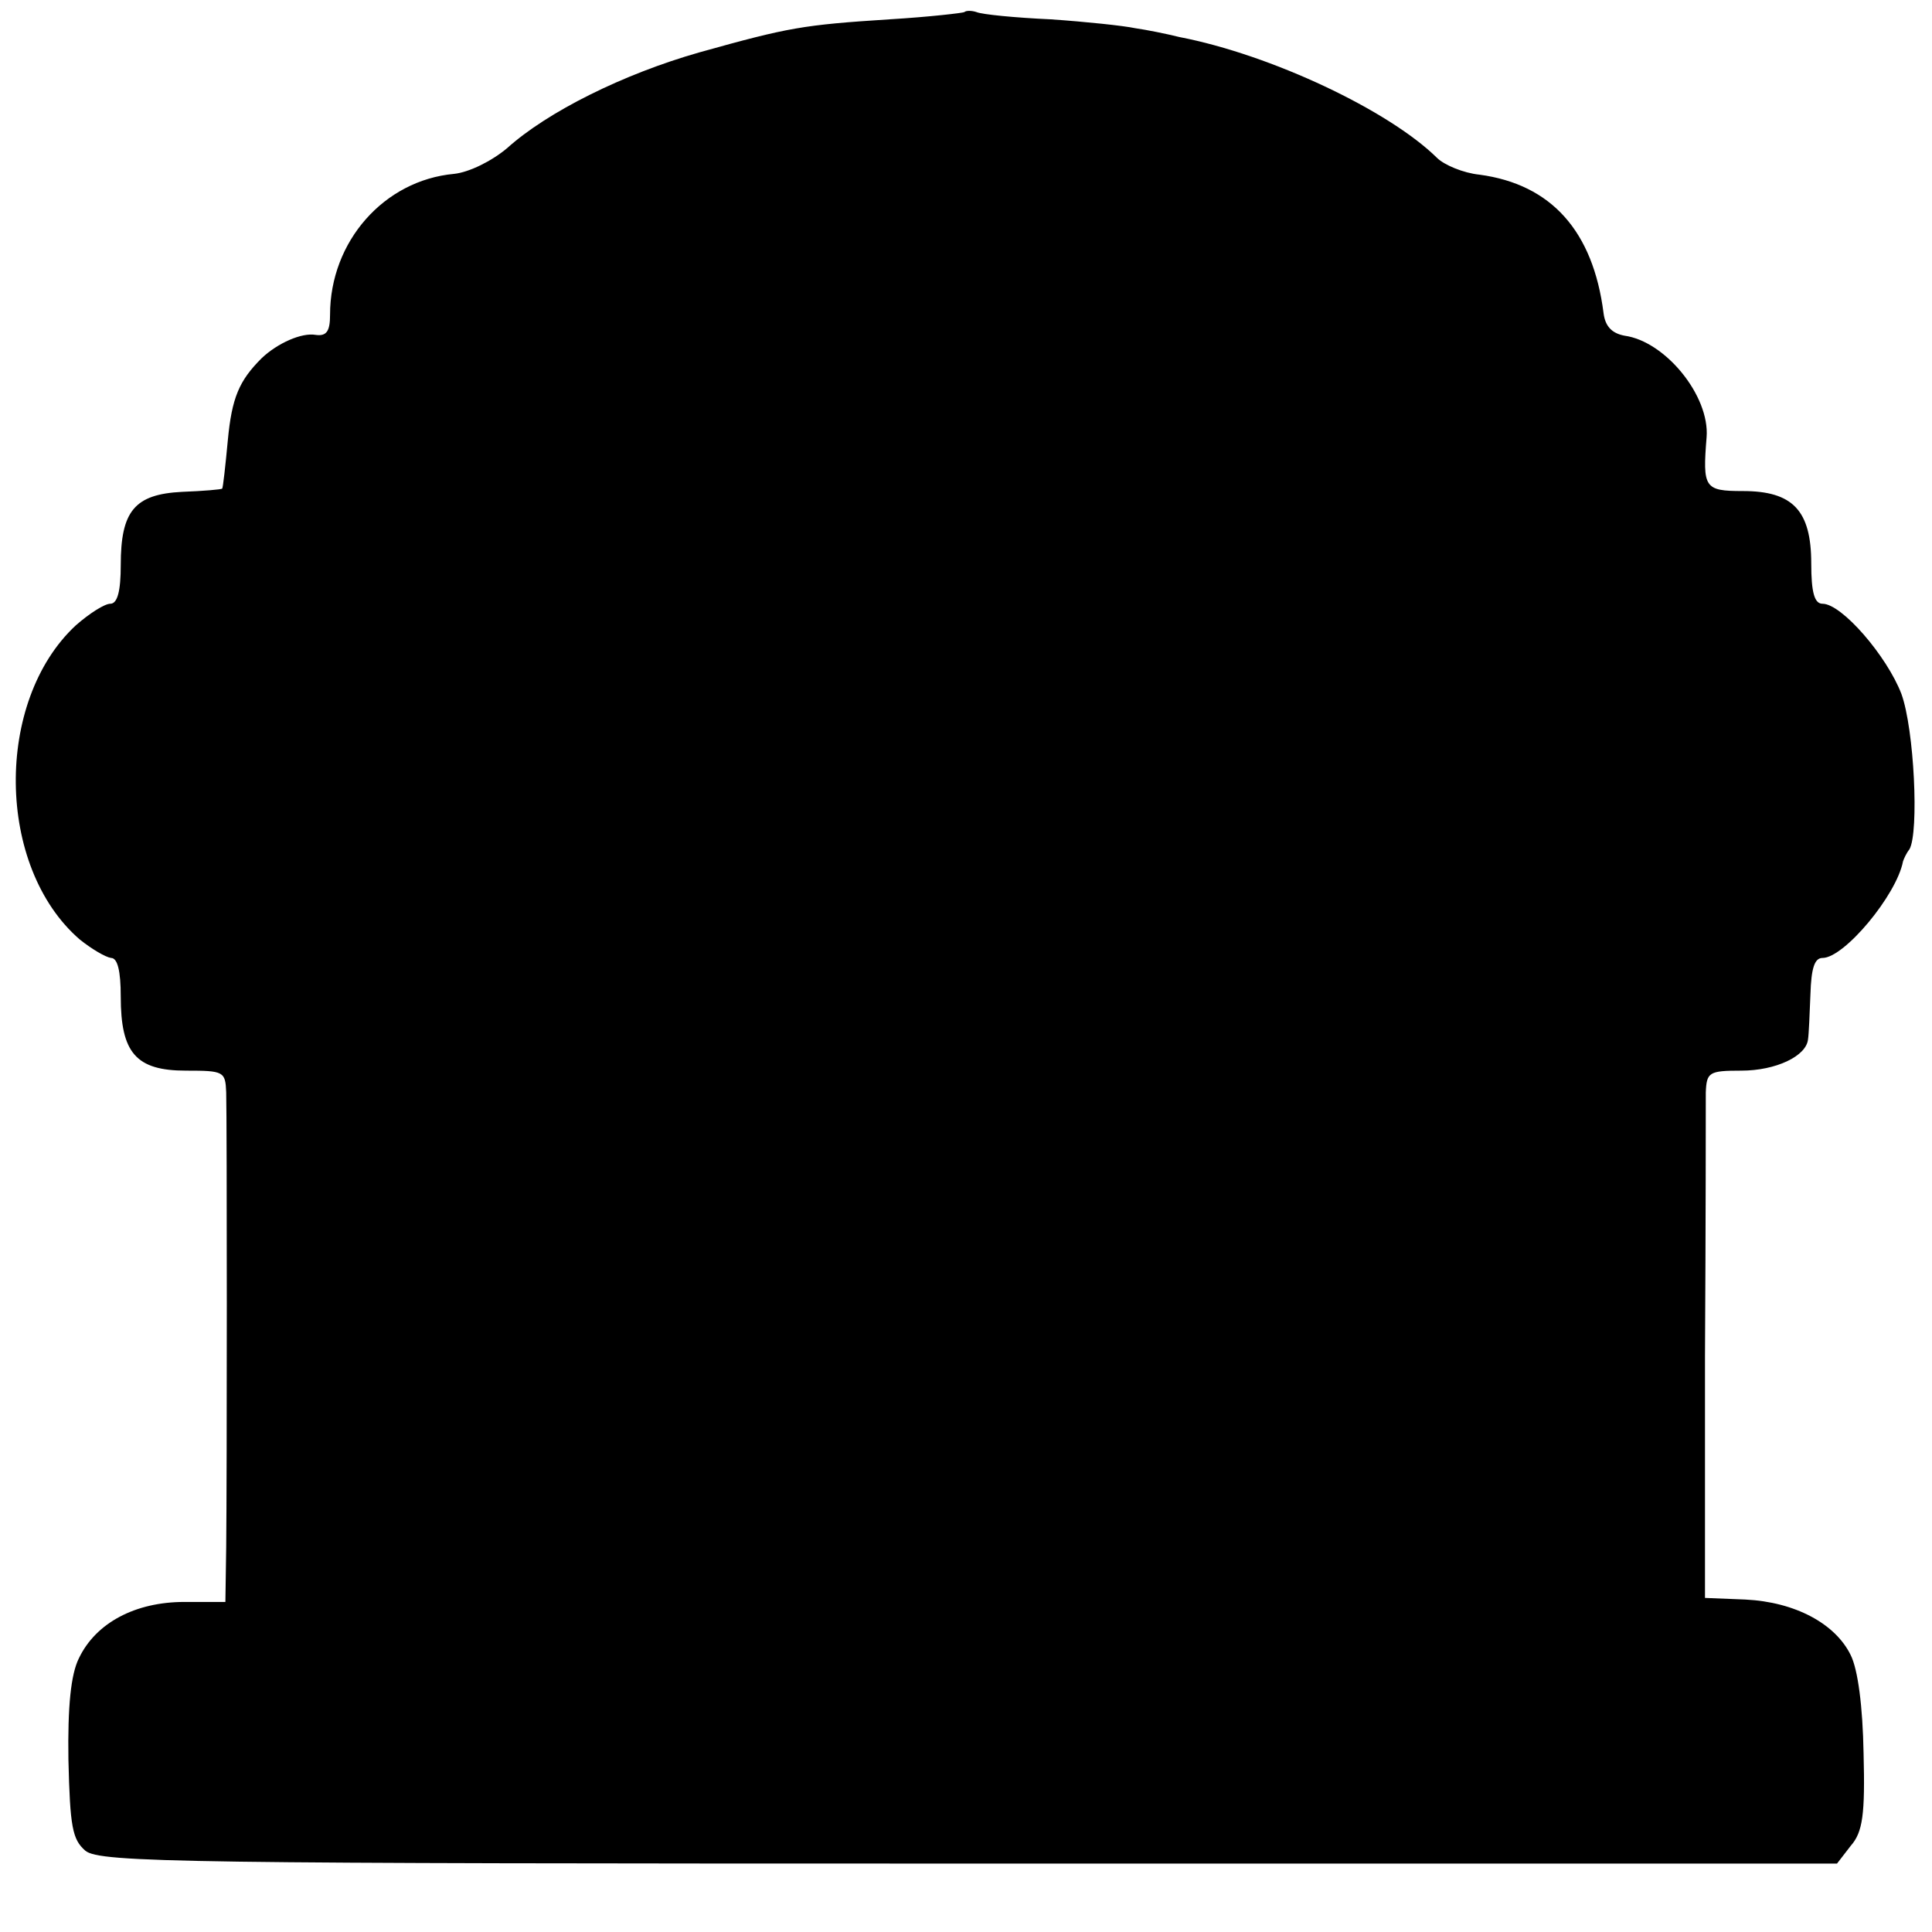 <?xml version="1.0" standalone="no"?>
<!DOCTYPE svg PUBLIC "-//W3C//DTD SVG 20010904//EN"
 "http://www.w3.org/TR/2001/REC-SVG-20010904/DTD/svg10.dtd">
<svg version="1.0" xmlns="http://www.w3.org/2000/svg"
 width="240pt" height="240pt" viewBox="0 0 240 240"
 preserveAspectRatio="xMidYMid meet">
<g transform="translate(0,240) scale(0.1,-0.1)"
fill="#000000" stroke="none">
<path d="M1198 2385 c-1 -1 -43 -6 -93 -9 -108 -7 -125 -10 -236 -41 -95 -27
-189 -74 -239 -119 -19 -16 -47 -30 -66 -32 -87 -8 -154 -84 -154 -175 0 -20
-4 -27 -18 -25 -17 3 -47 -10 -67 -29 -28 -28 -37 -49 -42 -102 -3 -32 -6 -59
-7 -60 -1 -1 -23 -3 -50 -4 -59 -3 -76 -24 -76 -91 0 -32 -4 -48 -13 -48 -7 0
-26 -12 -43 -27 -101 -94 -99 -300 5 -390 15 -12 32 -22 39 -23 8 0 12 -16 12
-48 0 -70 19 -92 81 -92 47 0 49 -1 50 -27 1 -36 1 -477 0 -565 l-1 -68 -51 0
c-61 0 -110 -26 -131 -70 -10 -20 -14 -60 -13 -126 2 -84 5 -99 21 -113 18
-15 126 -16 1098 -16 l1078 0 17 22 c15 17 18 39 16 115 -1 58 -7 104 -16 122
-19 39 -69 66 -131 69 l-50 2 0 300 c1 165 1 312 1 328 1 25 4 27 44 27 43 0
81 18 83 39 1 6 2 31 3 56 1 32 5 45 15 45 27 0 92 78 100 120 1 3 4 10 8 15
12 21 6 149 -10 193 -18 47 -74 112 -98 112 -10 0 -14 14 -14 50 0 66 -23 90
-85 90 -48 0 -50 4 -45 67 4 51 -51 119 -102 126 -16 3 -24 12 -26 28 -13 102
-65 160 -154 172 -20 2 -44 12 -53 21 -60 59 -206 128 -320 150 -16 4 -41 9
-55 11 -14 3 -61 8 -105 11 -44 2 -85 6 -92 9 -6 2 -13 2 -15 0z"/>
</g>
</svg>
